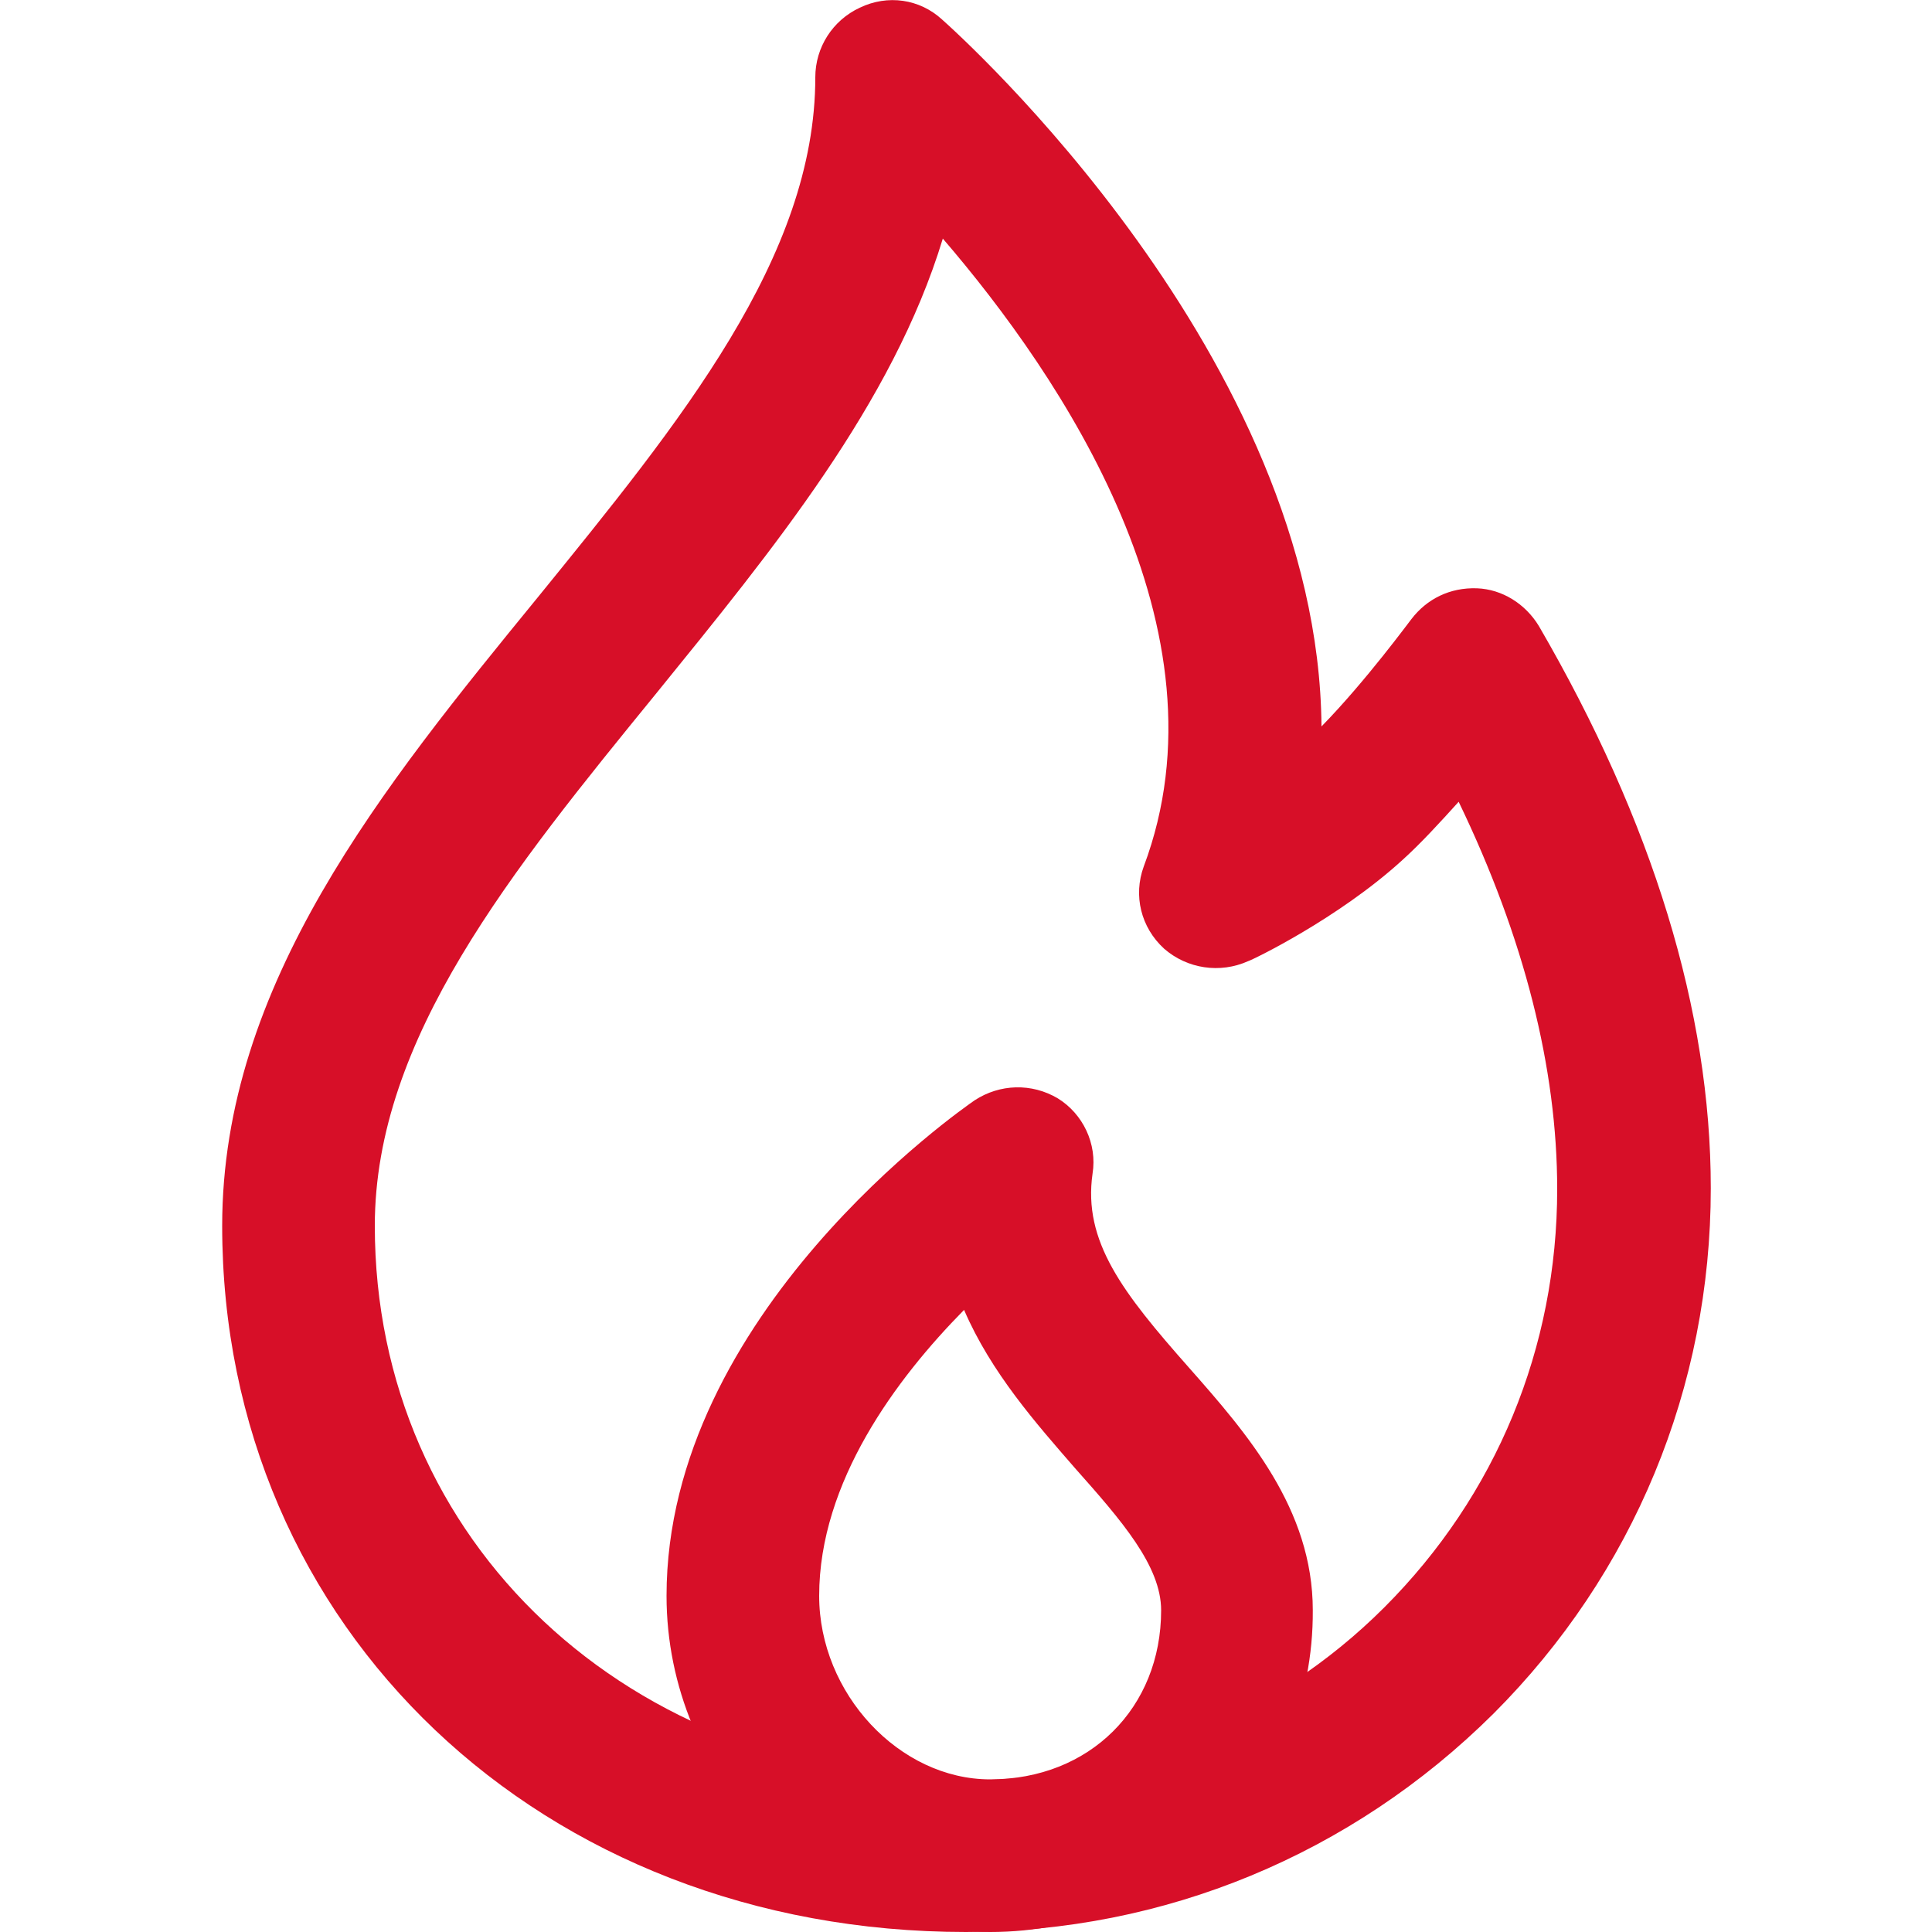 <?xml version="1.0" encoding="utf-8"?>
<!-- Generator: Adobe Illustrator 26.0.1, SVG Export Plug-In . SVG Version: 6.00 Build 0)  -->
<svg version="1.1" id="Layer_1" xmlns="http://www.w3.org/2000/svg" xmlns:xlink="http://www.w3.org/1999/xlink" x="0px" y="0px"
	 width="20px" height="20px" viewBox="0 0 20 20" style="enable-background:new 0 0 20 20;" xml:space="preserve">
<style type="text/css">
	.st0{fill:#D70F28;}
</style>
<g>
	<g>
		<path class="st0" d="M10,20c-4.39,0-7.7-3.14-7.7-7.31c0-2.5,1.66-4.54,3.27-6.51c1.47-1.81,2.87-3.52,2.87-5.38
			c0-0.31,0.18-0.59,0.46-0.72C9.19-0.06,9.52-0.01,9.75,0.2c0.18,0.16,3.9,3.5,3.93,7.32c0.46-0.47,0.92-1.1,0.93-1.11
			c0.16-0.21,0.4-0.33,0.68-0.32c0.26,0.01,0.5,0.16,0.64,0.39c1.18,2.03,1.78,3.99,1.78,5.82c0,2.06-0.8,3.99-2.25,5.44
			C13.99,19.2,12.05,20,10,20z M9.76,2.47C9.24,4.18,8,5.69,6.8,7.17c-1.5,1.84-2.92,3.58-2.92,5.52c0,3.27,2.63,5.74,6.12,5.74
			c1.61,0,3.19-0.65,4.33-1.79c1.16-1.16,1.79-2.69,1.79-4.33c0-1.25-0.34-2.6-1.02-4.01c-0.19,0.21-0.39,0.43-0.59,0.61
			c-0.66,0.6-1.55,1.03-1.59,1.04c-0.29,0.13-0.63,0.08-0.87-0.13c-0.24-0.22-0.32-0.55-0.21-0.85C12.76,6.52,10.99,3.9,9.76,2.47z"
			/>
	</g>
	<g>
		<path class="st0" d="M10.25,20c-1.81,0-3.35-1.59-3.35-3.48c0-2.92,3.06-5.04,3.19-5.13c0.26-0.17,0.59-0.18,0.86-0.02
			c0.26,0.16,0.41,0.47,0.36,0.78c-0.1,0.7,0.31,1.23,1,2.01c0.6,0.68,1.28,1.46,1.28,2.51C13.6,18.54,12.13,20,10.25,20z
			 M9.98,13.56c-0.7,0.71-1.5,1.78-1.5,2.96c0,1.01,0.83,1.9,1.77,1.9c1.03,0,1.77-0.74,1.77-1.75c0-0.46-0.41-0.93-0.89-1.47
			C10.73,14.74,10.26,14.21,9.98,13.56z"/>
	</g>
</g>
</svg>
